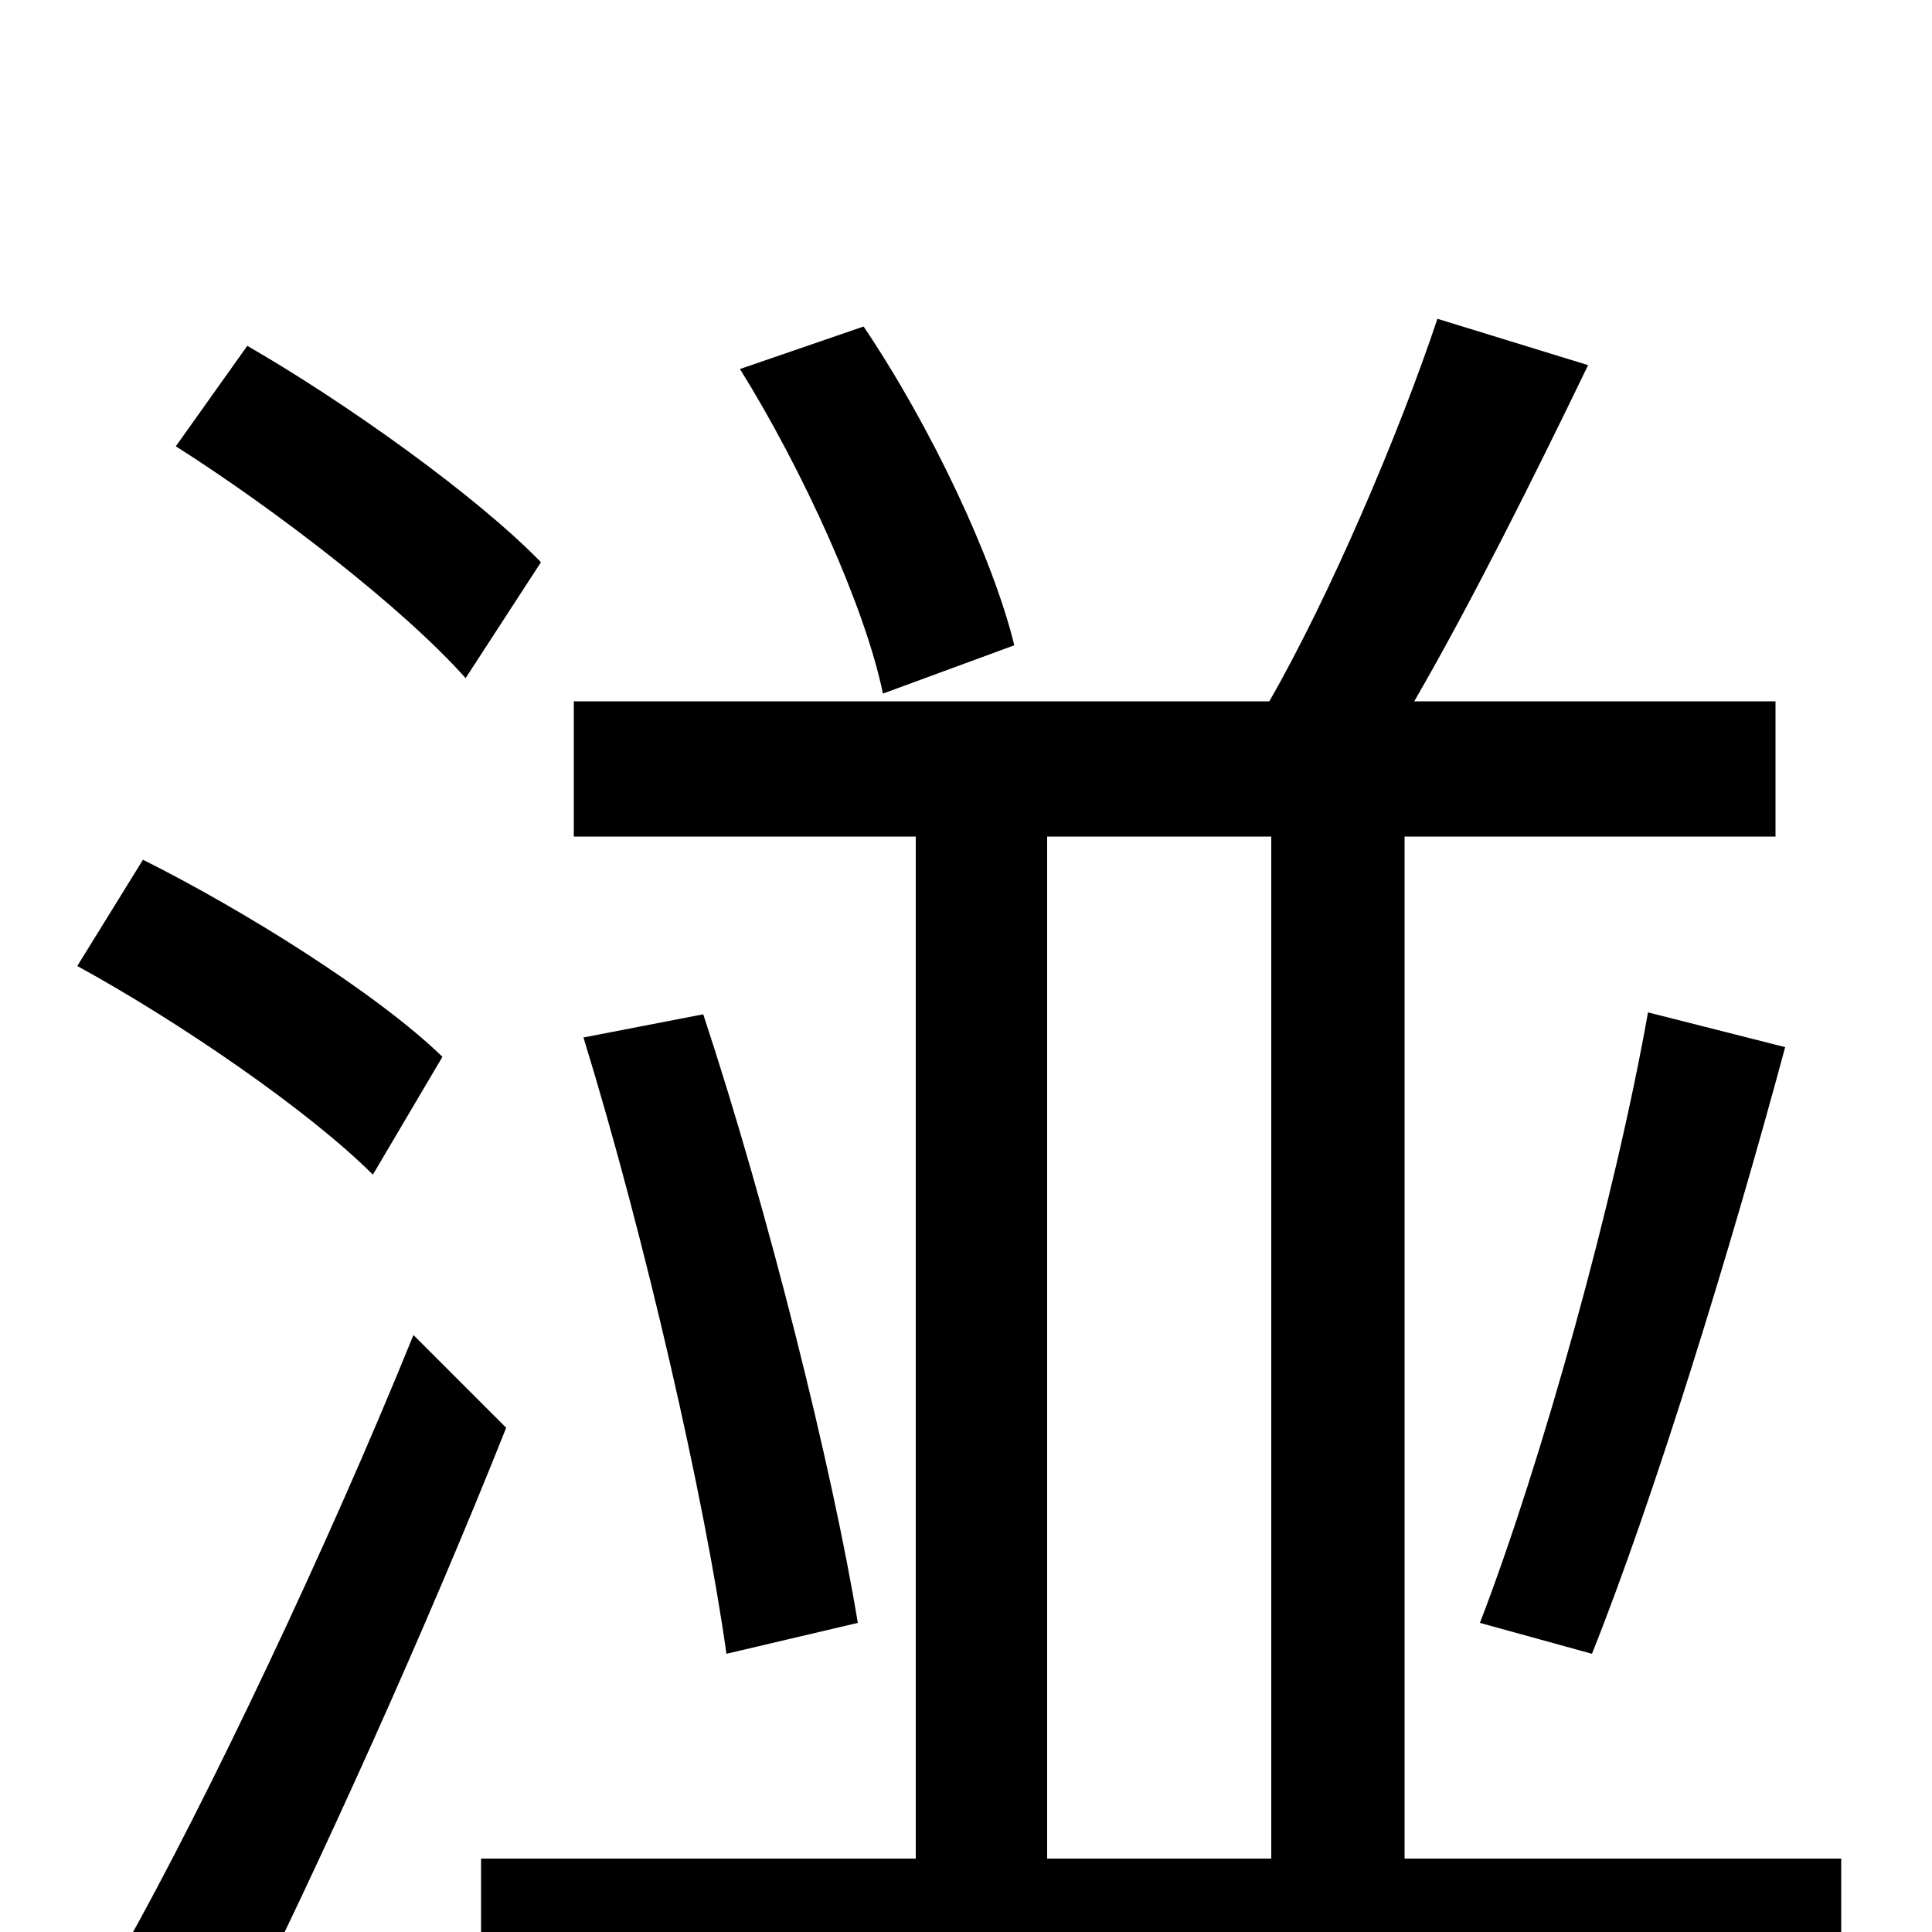 <svg xmlns="http://www.w3.org/2000/svg" viewBox="0 -1000 1000 1000">
	<path fill="#000000" d="M525 -666C514 -711 482 -779 447 -831L383 -809C416 -756 448 -685 457 -641ZM280 -709C247 -743 180 -791 128 -821L91 -769C143 -736 209 -685 241 -649ZM229 -453C195 -486 126 -529 74 -555L40 -500C93 -471 160 -425 193 -392ZM214 -309C169 -198 107 -68 65 7L120 56C166 -36 221 -158 262 -261ZM542 -567H658V-38H542ZM727 -38V-567H919V-637H732C761 -687 794 -753 822 -811L744 -835C724 -775 688 -691 657 -637H297V-567H474V-38H249V31H953V-38ZM302 -463C334 -359 365 -223 376 -144L444 -160C431 -239 398 -372 364 -475ZM824 -144C856 -224 896 -354 924 -458L853 -476C836 -380 798 -243 766 -160Z"/>
</svg>
